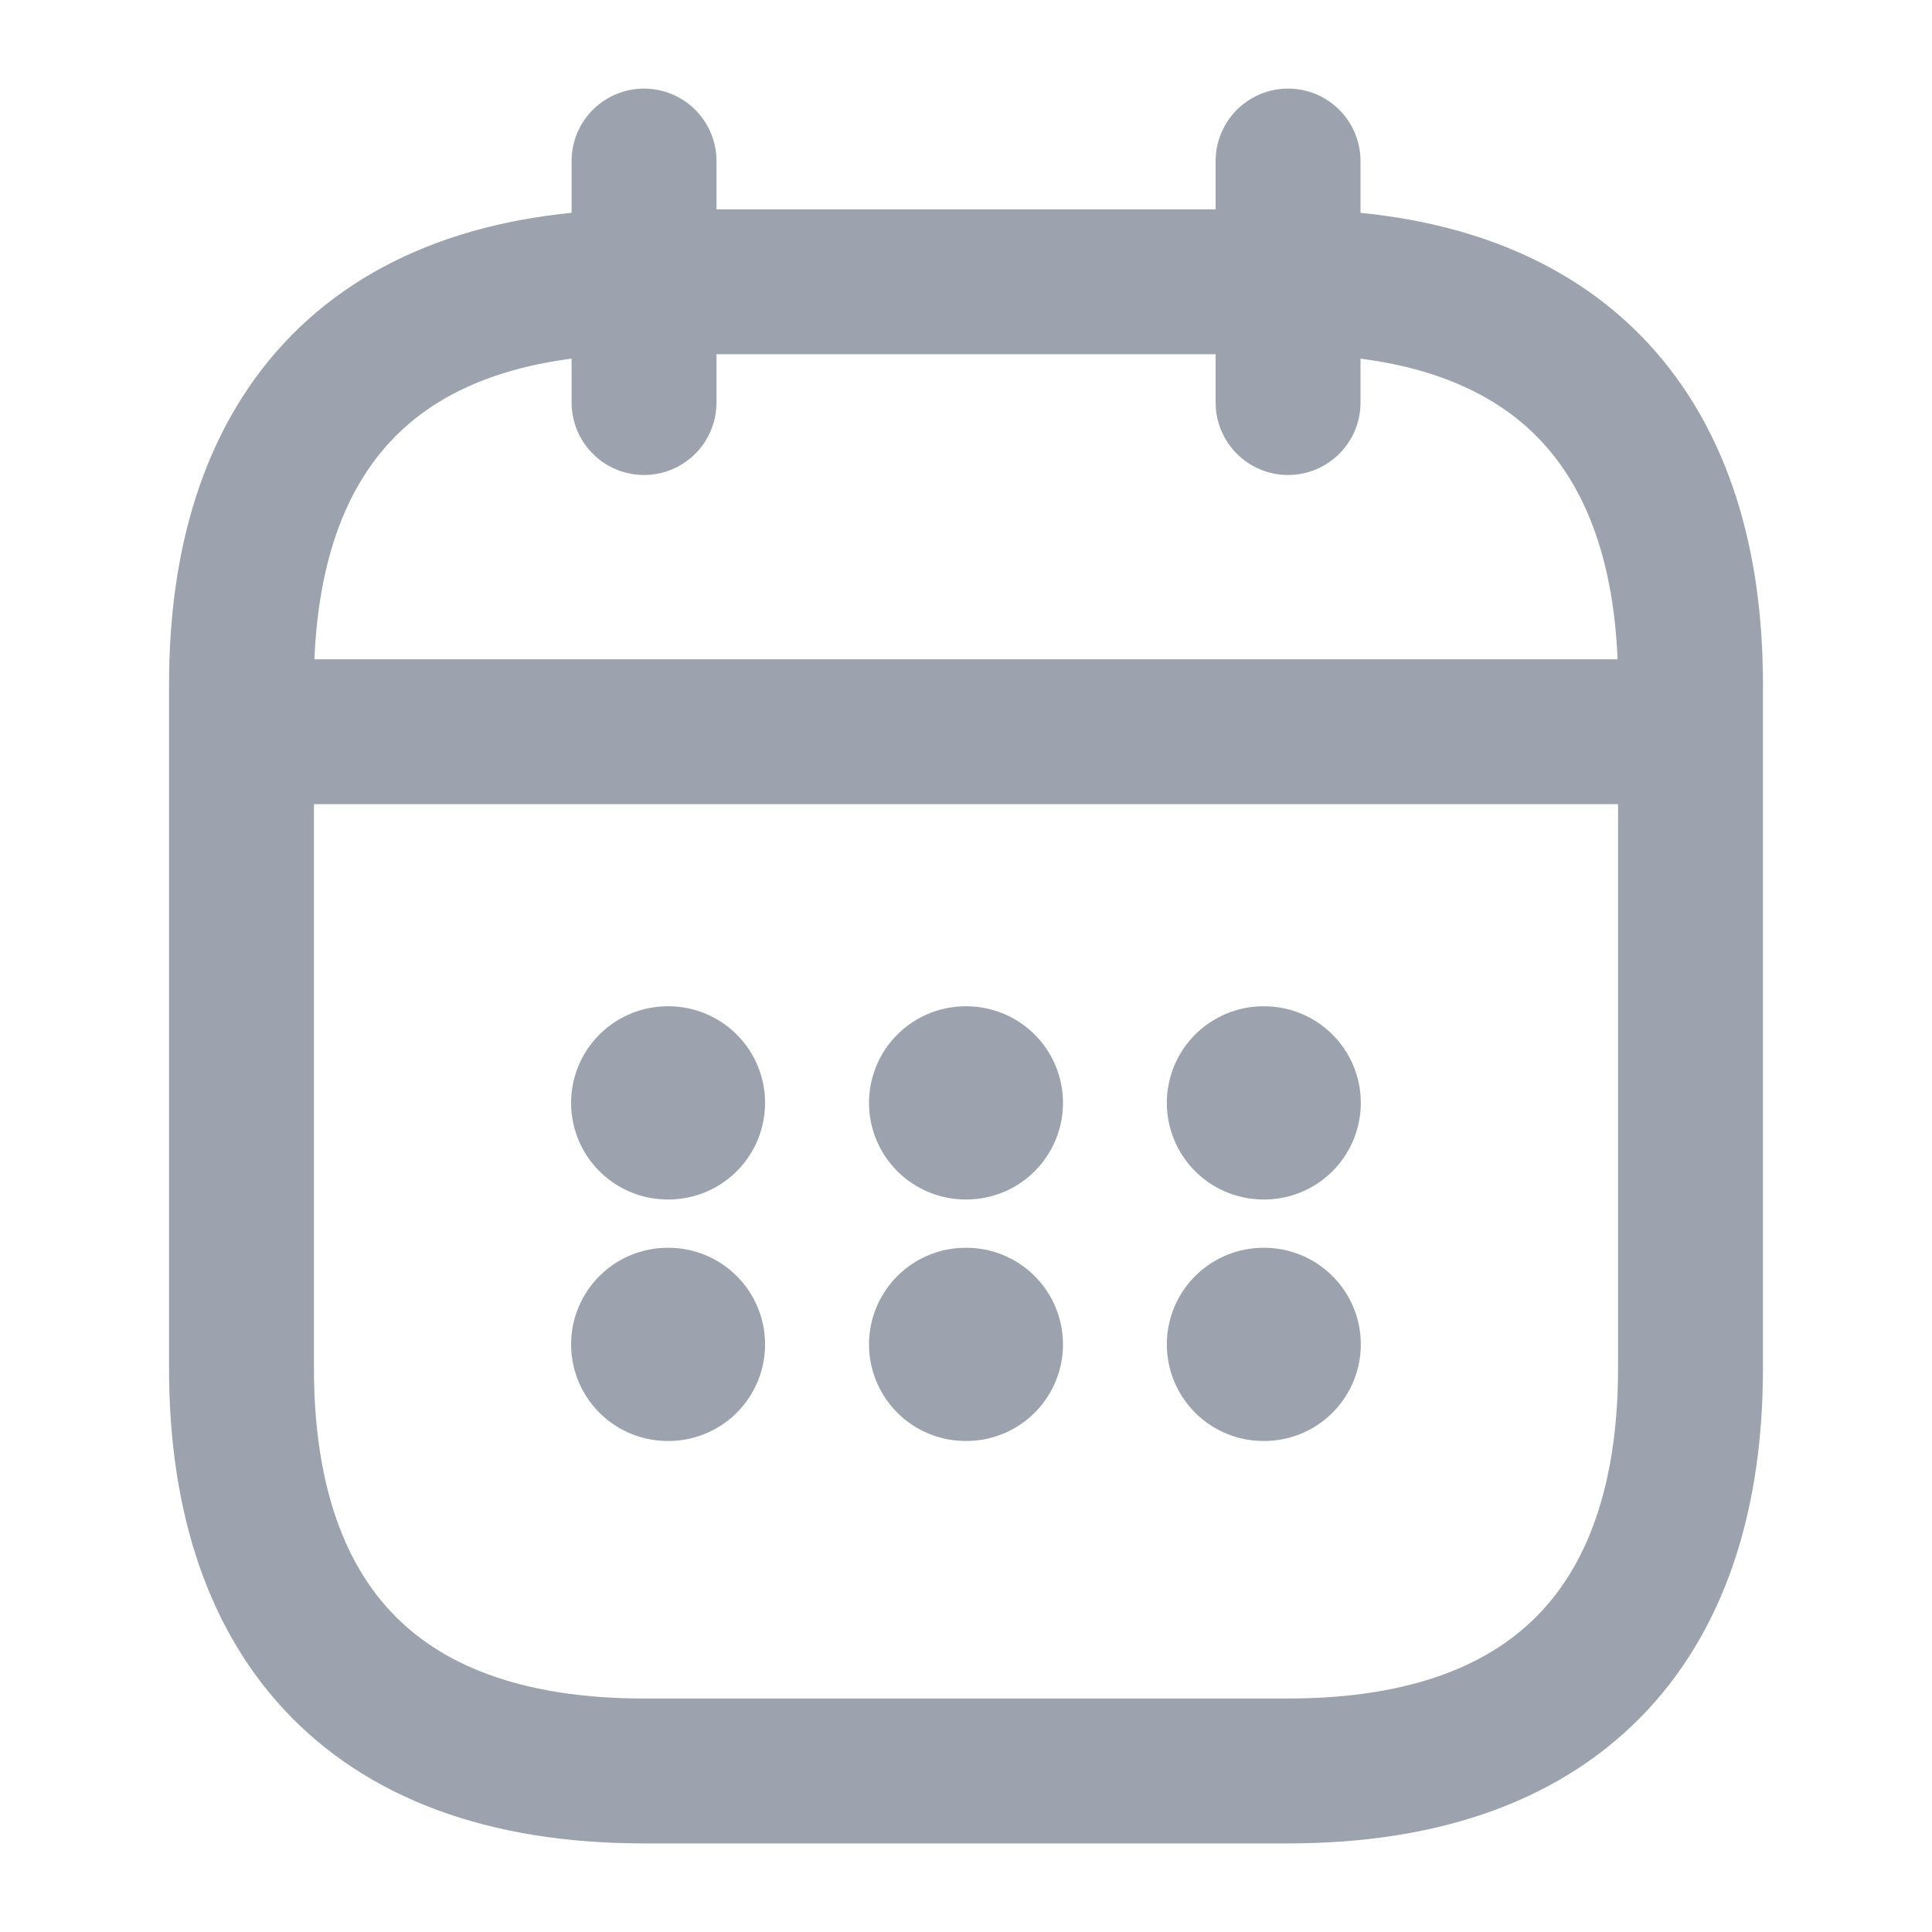 <svg width="20" height="20" viewBox="0 0 20 20" fill="none" xmlns="http://www.w3.org/2000/svg">
<path d="M6.667 1.667V4.167" stroke="#9CA3AF" stroke-width="1.5" stroke-miterlimit="10" stroke-linecap="round" stroke-linejoin="round"/>
<path d="M13.334 1.667V4.167" stroke="#9CA3AF" stroke-width="1.5" stroke-miterlimit="10" stroke-linecap="round" stroke-linejoin="round"/>
<path d="M2.917 7.575H17.083" stroke="#9CA3AF" stroke-width="1.5" stroke-miterlimit="10" stroke-linecap="round" stroke-linejoin="round"/>
<path d="M17.5 7.083V14.166C17.5 16.666 16.25 18.333 13.333 18.333H6.667C3.75 18.333 2.5 16.666 2.5 14.166V7.083C2.5 4.583 3.75 2.917 6.667 2.917H13.333C16.25 2.917 17.5 4.583 17.5 7.083Z" stroke="#9CA3AF" stroke-width="1.5" stroke-miterlimit="10" stroke-linecap="round" stroke-linejoin="round"/>
<path d="M13.079 11.417H13.087" stroke="#9CA3AF" stroke-width="2" stroke-linecap="round" stroke-linejoin="round"/>
<path d="M13.079 13.917H13.087" stroke="#9CA3AF" stroke-width="2" stroke-linecap="round" stroke-linejoin="round"/>
<path d="M9.996 11.417H10.004" stroke="#9CA3AF" stroke-width="2" stroke-linecap="round" stroke-linejoin="round"/>
<path d="M9.996 13.917H10.004" stroke="#9CA3AF" stroke-width="2" stroke-linecap="round" stroke-linejoin="round"/>
<path d="M6.912 11.417H6.92" stroke="#9CA3AF" stroke-width="2" stroke-linecap="round" stroke-linejoin="round"/>
<path d="M6.912 13.917H6.92" stroke="#9CA3AF" stroke-width="2" stroke-linecap="round" stroke-linejoin="round"/>
</svg>
